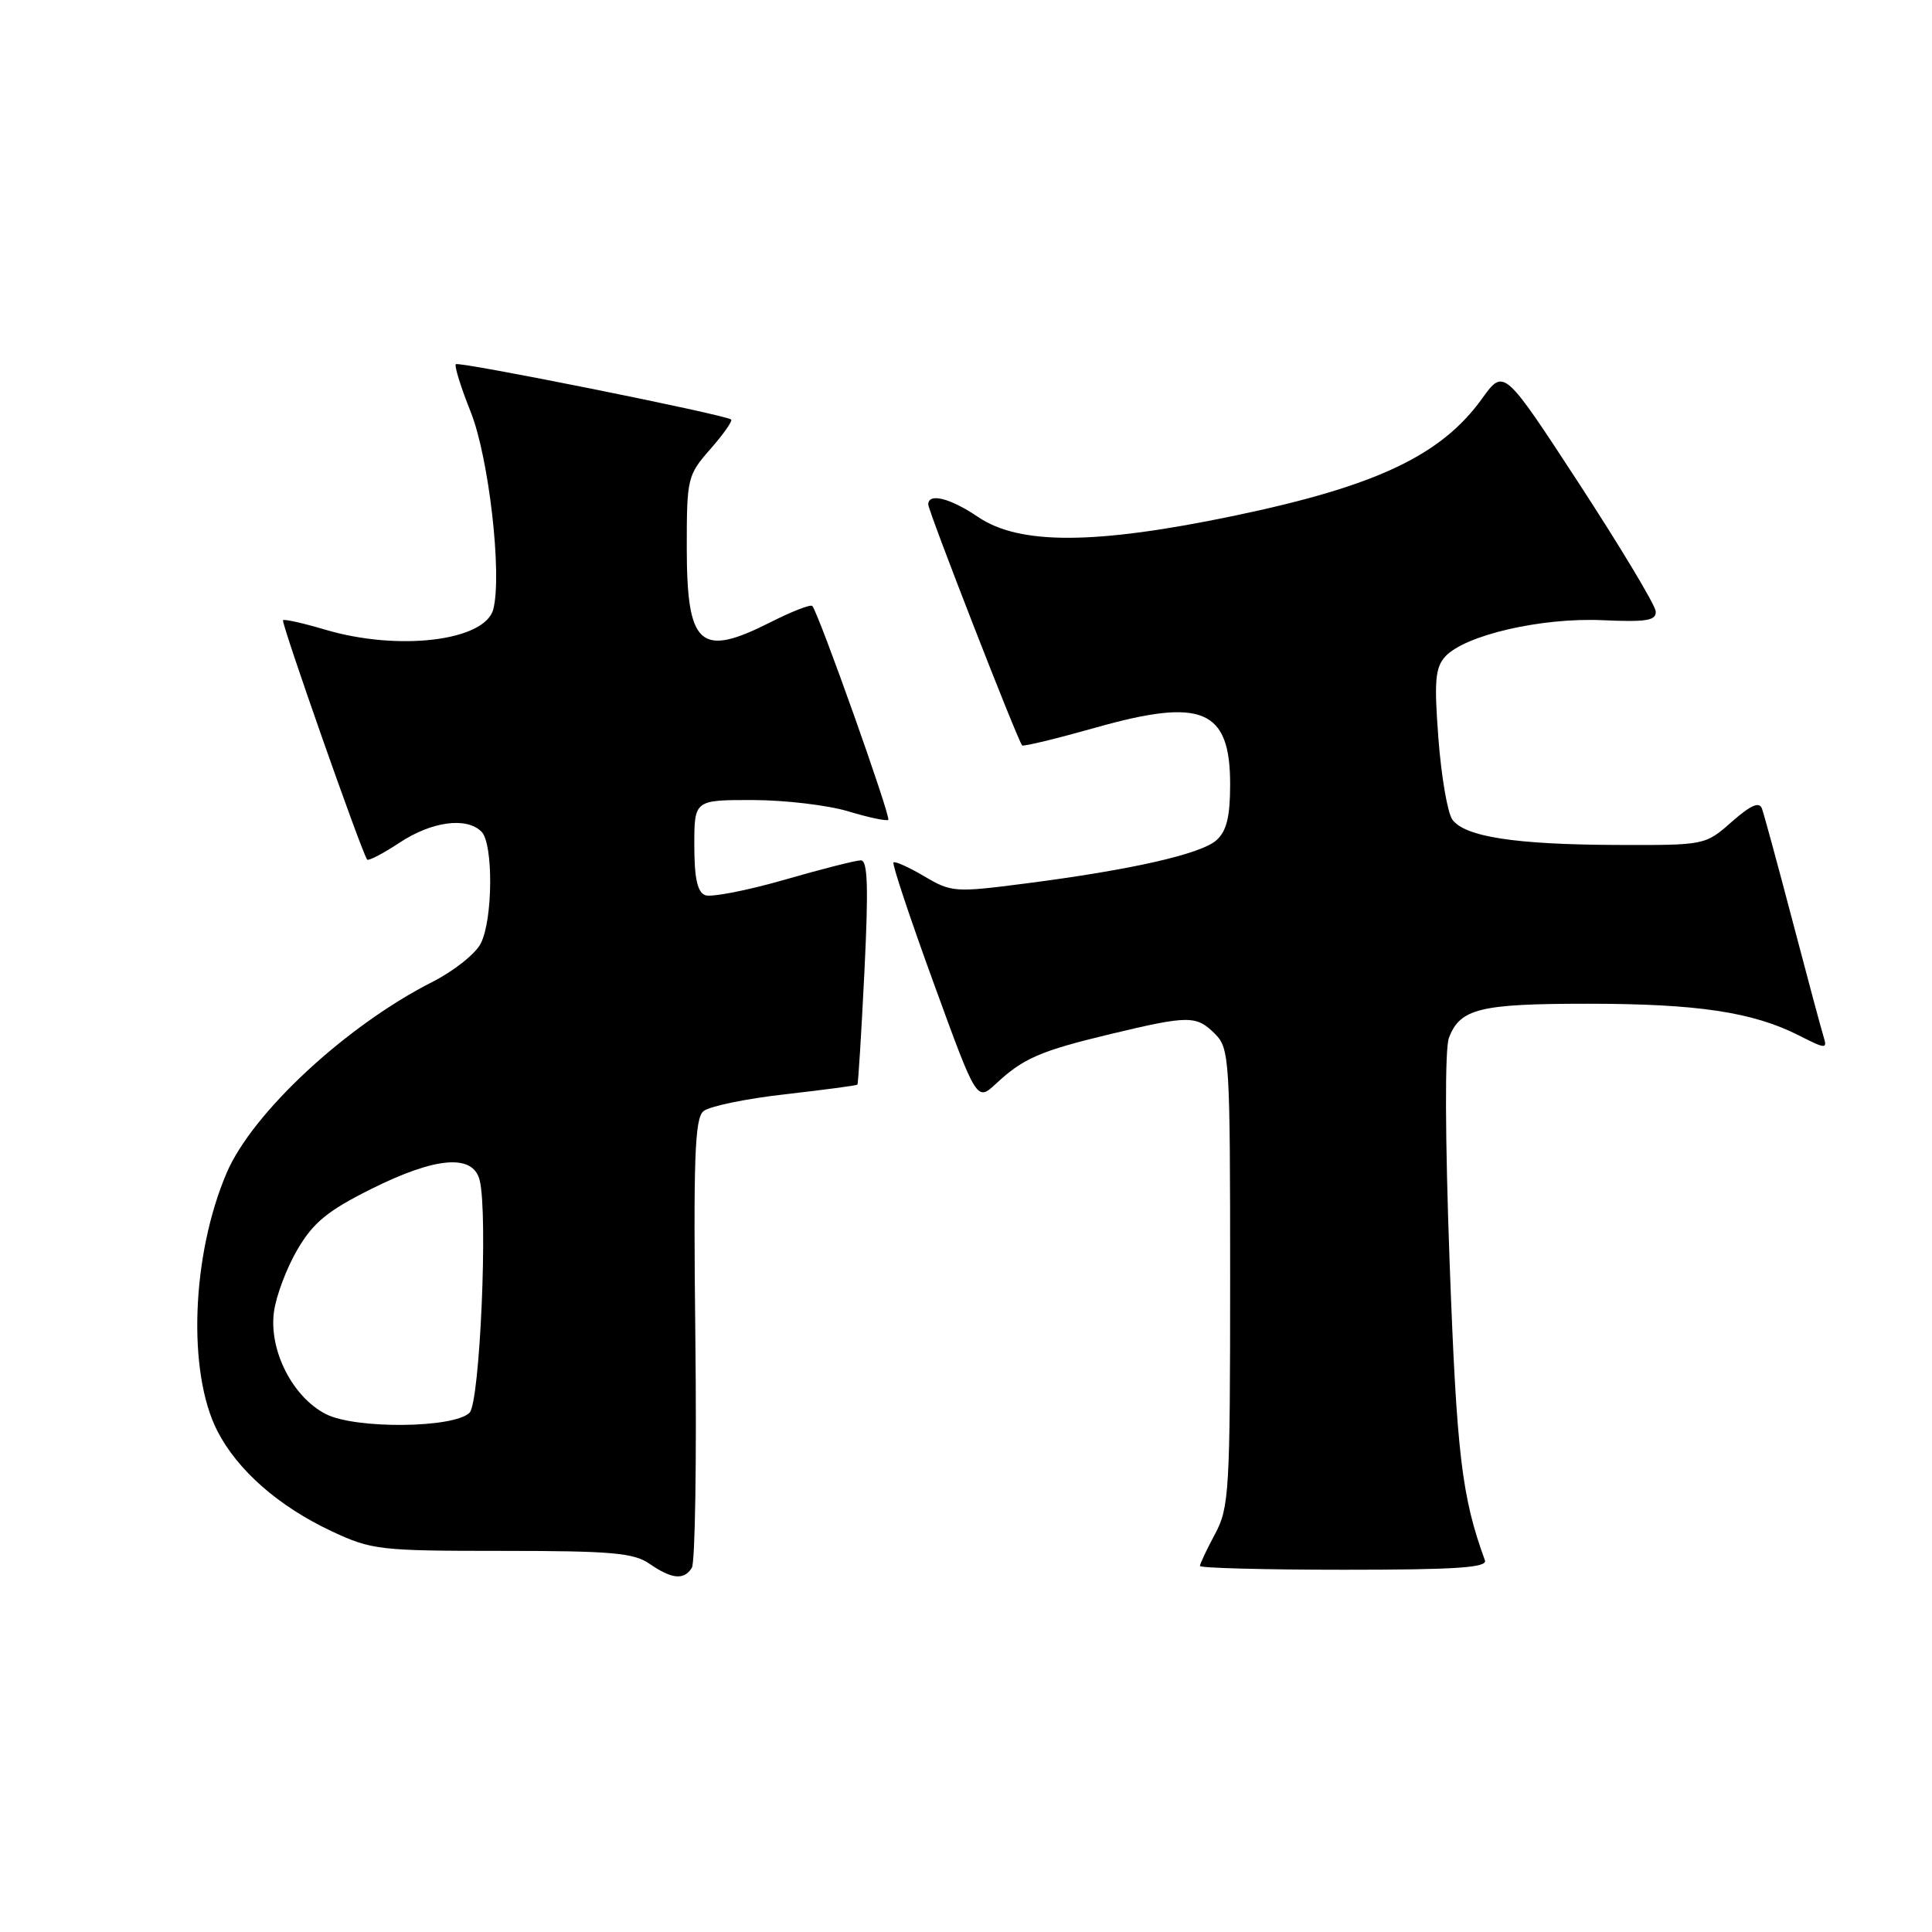 <?xml version="1.0" encoding="UTF-8" standalone="no"?>
<!DOCTYPE svg PUBLIC "-//W3C//DTD SVG 1.1//EN" "http://www.w3.org/Graphics/SVG/1.1/DTD/svg11.dtd" >
<svg xmlns="http://www.w3.org/2000/svg" xmlns:xlink="http://www.w3.org/1999/xlink" version="1.1" viewBox="0 0 256 256">
 <g >
 <path fill="currentColor"
d=" M 91.67 207.75 C 92.11 207.06 92.32 193.43 92.14 177.45 C 91.87 153.39 92.05 148.20 93.22 147.23 C 94.00 146.59 98.85 145.58 104.01 145.00 C 109.18 144.41 113.49 143.84 113.61 143.72 C 113.72 143.60 114.14 136.86 114.54 128.75 C 115.09 117.56 114.98 114.00 114.07 114.00 C 113.41 114.00 108.83 115.16 103.89 116.59 C 98.94 118.01 94.24 118.92 93.45 118.62 C 92.41 118.22 92.00 116.37 92.00 112.03 C 92.00 106.00 92.00 106.00 99.75 106.01 C 104.01 106.02 109.71 106.69 112.41 107.51 C 115.12 108.33 117.50 108.83 117.70 108.63 C 118.08 108.25 108.42 81.09 107.63 80.29 C 107.39 80.06 104.92 81.02 102.13 82.43 C 92.74 87.19 91.00 85.64 91.00 72.46 C 91.00 63.36 91.10 62.96 94.13 59.50 C 95.86 57.54 97.09 55.78 96.88 55.59 C 96.18 54.96 60.81 47.86 60.40 48.26 C 60.18 48.48 61.07 51.33 62.37 54.58 C 64.78 60.61 66.56 76.16 65.36 80.74 C 64.26 84.93 52.81 86.32 43.08 83.43 C 40.18 82.57 37.67 82.01 37.50 82.18 C 37.22 82.48 47.95 113.02 48.65 113.90 C 48.82 114.11 50.76 113.10 52.96 111.65 C 57.21 108.84 61.82 108.22 63.80 110.20 C 65.38 111.78 65.32 121.82 63.71 125.00 C 63.02 126.38 60.13 128.67 57.31 130.10 C 45.89 135.89 33.47 147.41 30.04 155.40 C 25.38 166.28 24.81 181.80 28.79 189.59 C 31.46 194.81 36.90 199.59 43.95 202.90 C 49.25 205.38 50.27 205.50 66.55 205.50 C 80.96 205.50 83.98 205.76 86.05 207.20 C 89.02 209.25 90.62 209.41 91.67 207.75 Z  M 196.76 206.75 C 193.68 198.32 193.02 192.74 192.08 167.20 C 191.48 150.71 191.44 138.96 191.99 137.52 C 193.47 133.64 196.06 133.00 210.39 133.00 C 224.89 133.00 232.24 134.10 238.34 137.19 C 241.97 139.03 242.15 139.03 241.62 137.32 C 241.31 136.32 239.46 129.43 237.51 122.00 C 235.56 114.58 233.74 107.89 233.47 107.15 C 233.12 106.18 232.00 106.67 229.46 108.90 C 225.94 112.00 225.91 112.00 214.22 111.96 C 200.77 111.91 194.12 110.88 192.45 108.61 C 191.81 107.73 190.98 102.90 190.60 97.88 C 190.02 90.27 190.17 88.47 191.50 87.00 C 194.07 84.17 204.23 81.81 212.33 82.18 C 218.22 82.44 219.48 82.23 219.39 81.00 C 219.33 80.17 214.78 72.59 209.28 64.15 C 199.27 48.81 199.27 48.81 196.40 52.79 C 190.97 60.35 182.38 64.41 163.50 68.35 C 145.11 72.18 135.09 72.23 129.60 68.50 C 125.89 65.99 123.00 65.27 123.00 66.85 C 123.00 67.72 134.88 98.22 135.44 98.77 C 135.61 98.94 140.01 97.87 145.23 96.40 C 159.29 92.42 163.00 93.99 163.00 103.92 C 163.00 108.20 162.54 110.11 161.20 111.32 C 159.16 113.16 149.95 115.26 135.85 117.07 C 126.55 118.27 126.07 118.24 122.48 116.12 C 120.43 114.91 118.59 114.08 118.39 114.28 C 118.19 114.48 120.59 121.69 123.73 130.30 C 129.43 145.96 129.43 145.96 131.97 143.60 C 135.60 140.22 137.84 139.25 147.18 137.01 C 157.53 134.53 158.53 134.53 161.00 137.00 C 162.91 138.91 163.00 140.33 163.00 169.26 C 163.00 197.62 162.87 199.77 161.00 203.26 C 159.90 205.31 159.00 207.22 159.00 207.50 C 159.00 207.77 167.60 208.00 178.11 208.00 C 192.97 208.00 197.11 207.72 196.76 206.75 Z  M 43.19 187.38 C 38.77 185.13 35.61 178.92 36.30 173.83 C 36.58 171.72 37.98 168.01 39.41 165.57 C 41.50 162.00 43.40 160.44 49.14 157.57 C 57.74 153.27 62.68 152.86 63.56 156.39 C 64.68 160.86 63.59 185.81 62.22 187.19 C 60.15 189.25 47.13 189.38 43.19 187.38 Z "/>
</g>
</svg>